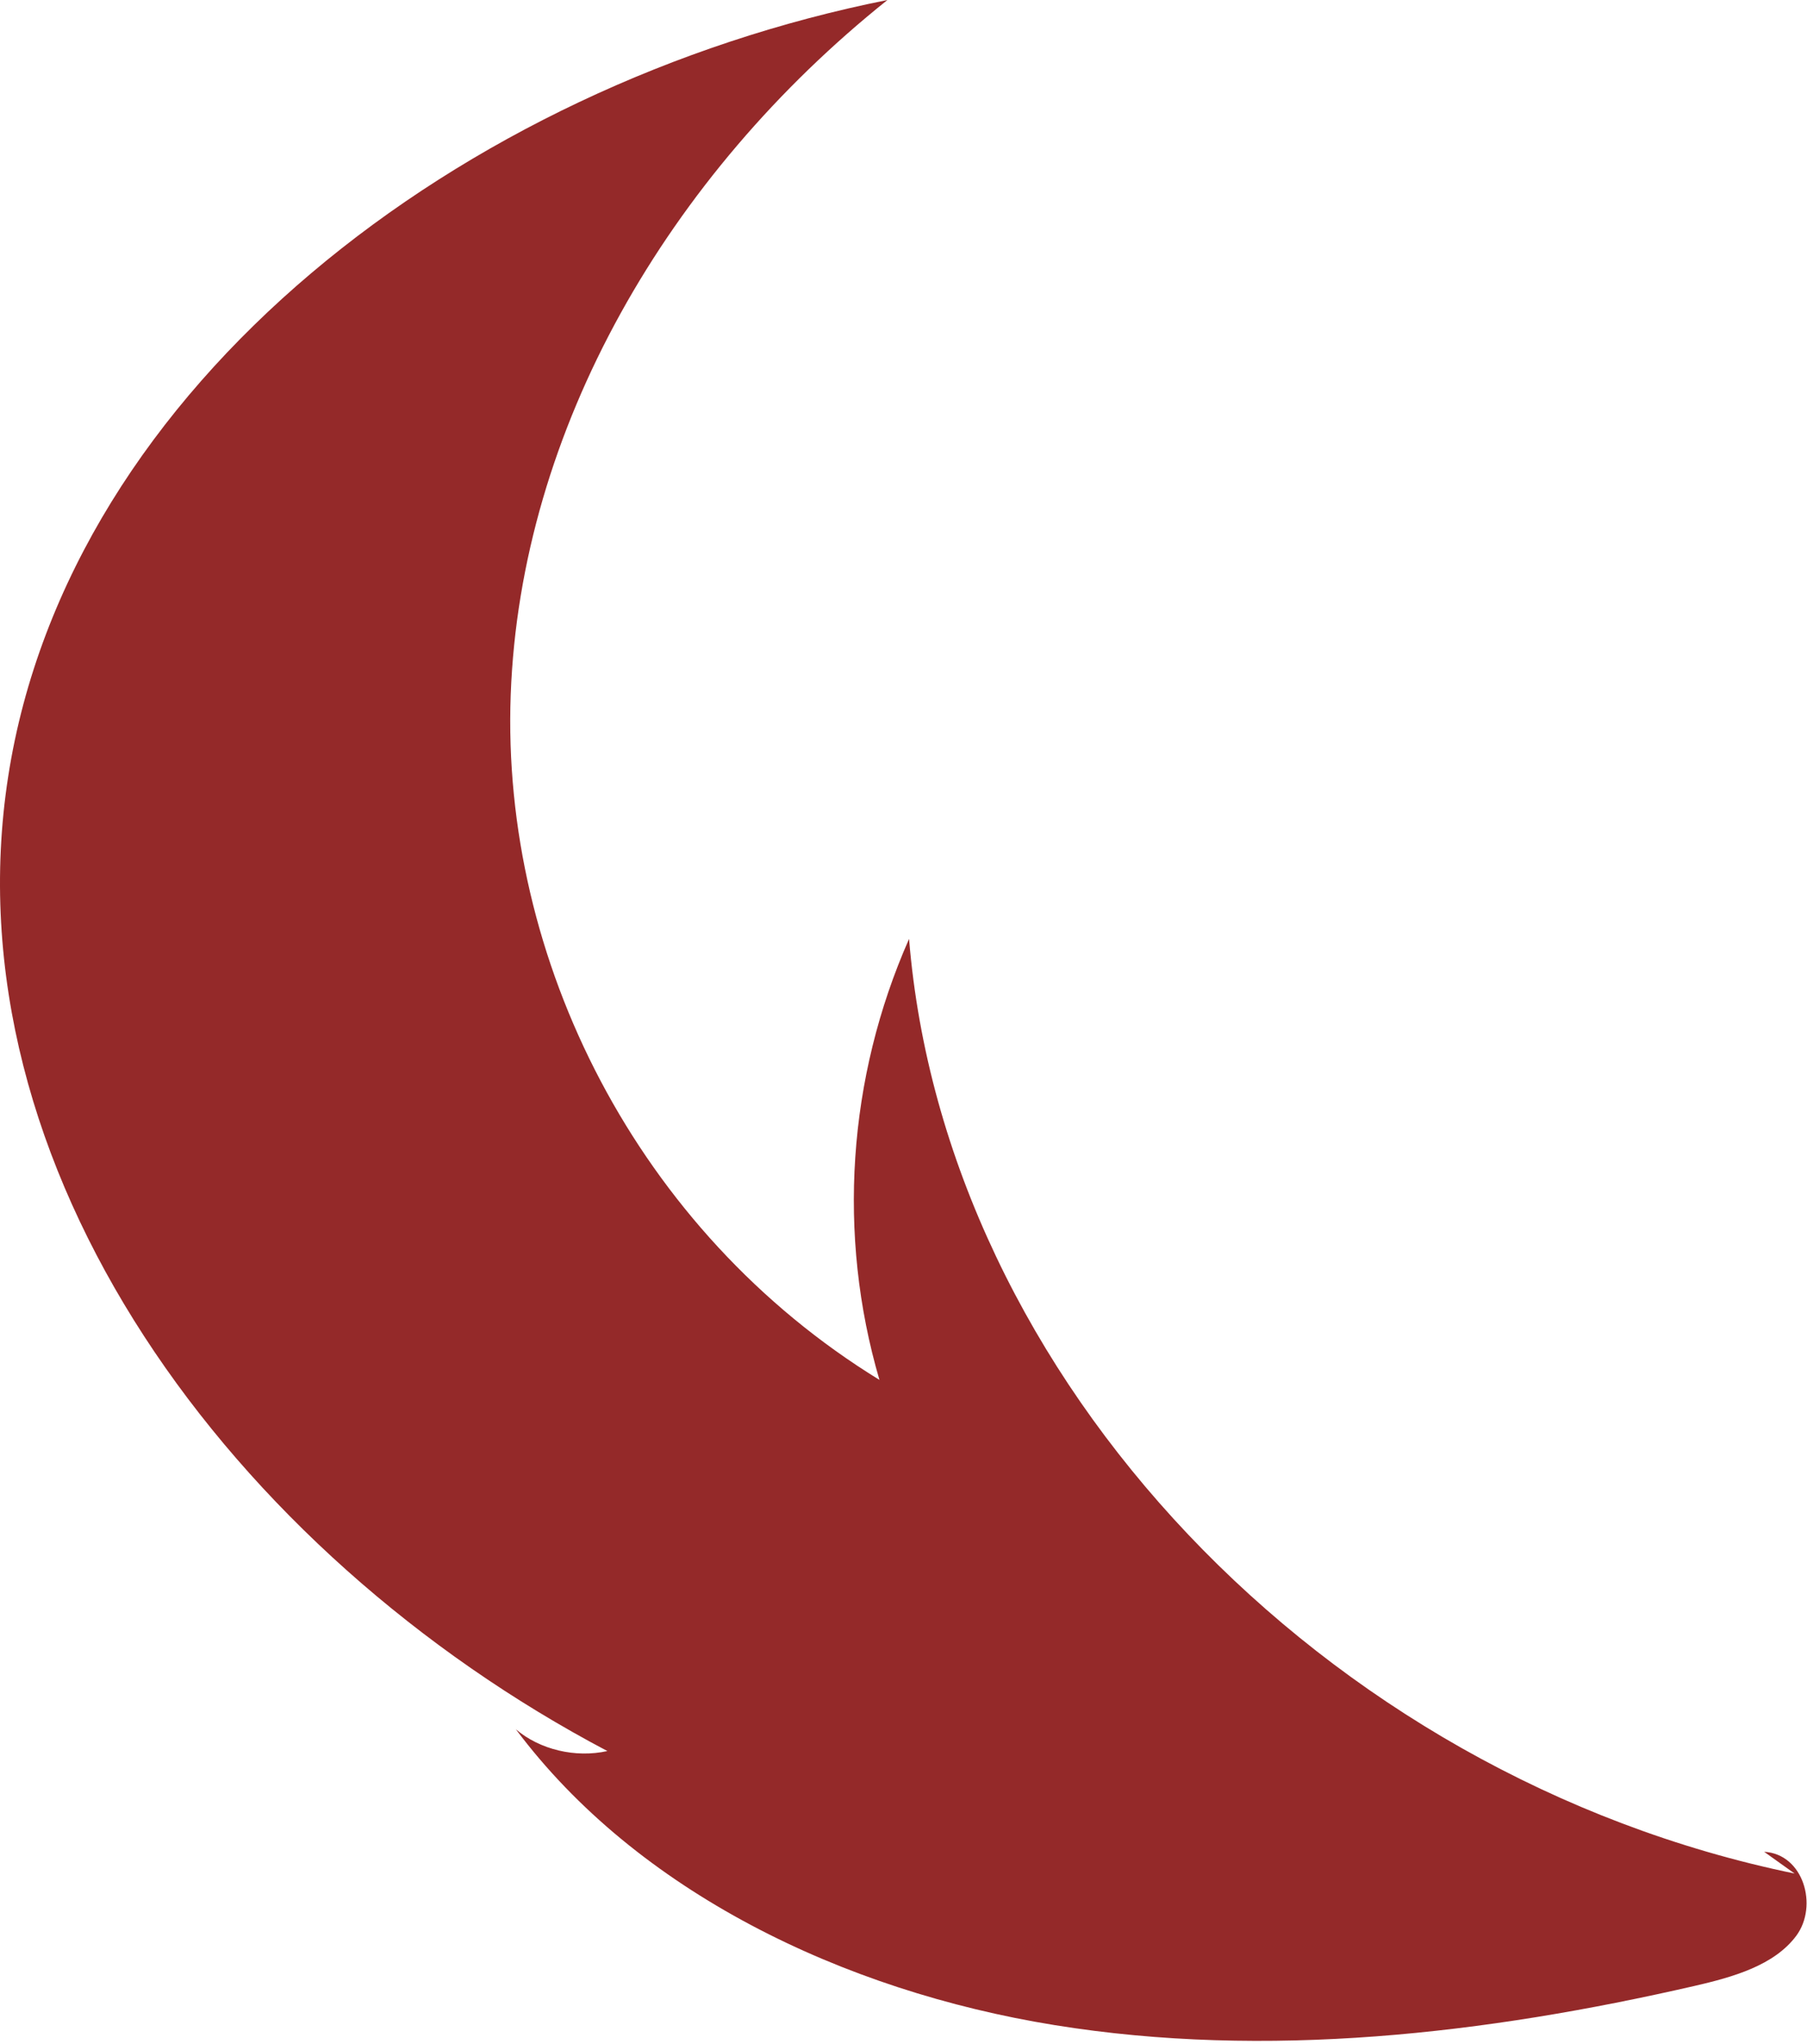 <svg width="313" height="354" viewBox="0 0 313 354" fill="none" xmlns="http://www.w3.org/2000/svg">
<path d="M310.849 324.422C229.027 307.591 163.663 238.629 157.464 162.581C146.811 186.655 144.986 213.878 152.334 238.944C110.431 213.217 86.766 166.218 88.465 120.275C90.165 74.331 115.734 30.34 153.719 0C80.126 14.674 11.93 66.648 1.419 134.461C-9.092 202.195 40.112 268.922 105.207 303.214C99.684 304.442 93.516 302.978 89.362 299.451C110.337 327.508 145.93 344.733 182.671 350.669C219.412 356.605 257.35 352.196 293.524 343.883C300.165 342.356 307.324 340.34 311.148 335.192C314.971 330.027 312.407 321.037 305.578 320.659" fill="#942929"/>
</svg>
